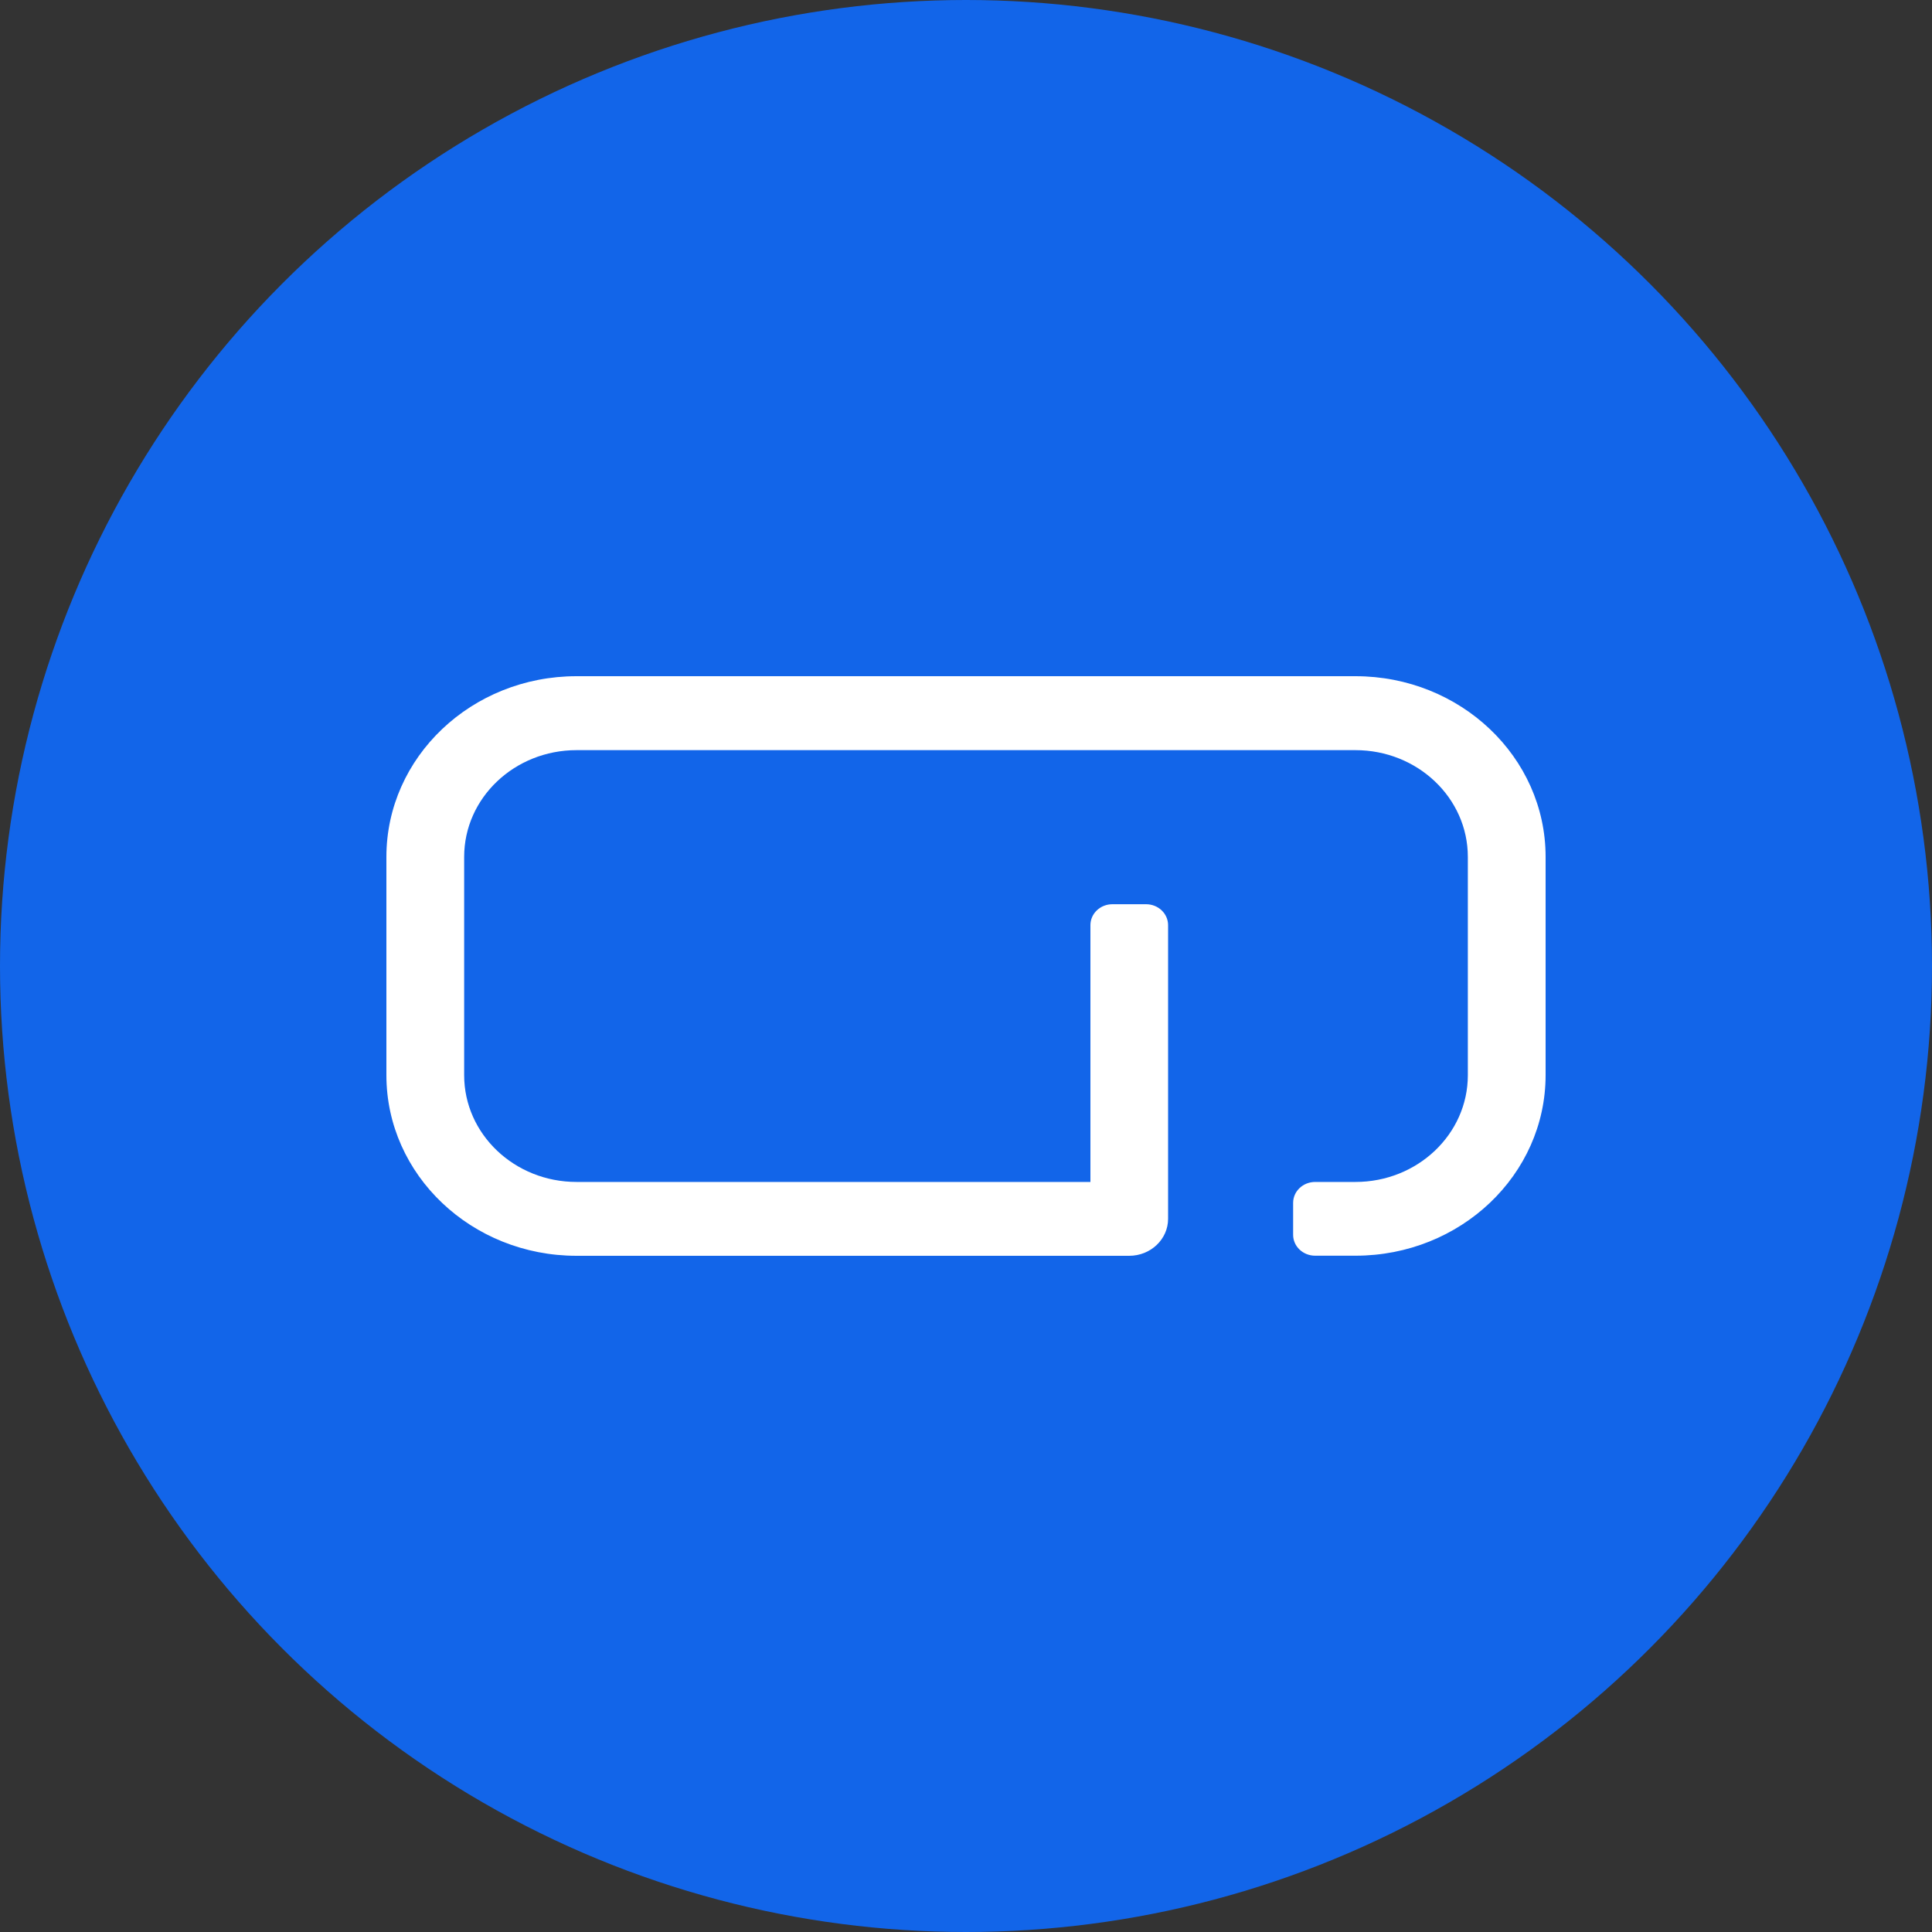 <svg width="40" height="40" viewBox="0 0 40 40" fill="none" xmlns="http://www.w3.org/2000/svg">
<rect x="0" y="0" width="40" height="40" fill="#333333" stroke="none"/>
<circle cx="20" cy="20" r="20" fill="#1265E9"/>
<path d="M28.063 25.998H27.229C26.976 25.998 26.773 25.804 26.773 25.566V24.903C26.773 24.663 26.978 24.471 27.229 24.471H28.063C29.348 24.471 30.39 23.481 30.39 22.261V17.741C30.39 16.52 29.348 15.531 28.063 15.531H11.937C10.652 15.531 9.61 16.52 9.61 17.741V22.261C9.61 23.481 10.652 24.471 11.937 24.471H22.576V19.154C22.576 18.914 22.78 18.721 23.031 18.721H23.728C23.981 18.721 24.184 18.916 24.184 19.154V25.235C24.184 25.657 23.823 26 23.379 26H11.937C9.763 26 8 24.325 8 22.261V17.741C8 15.675 9.763 14 11.937 14H28.063C30.237 14 32 15.675 32 17.739V22.259C32 24.324 30.237 25.998 28.063 25.998Z" fill="white"/>
</svg>
